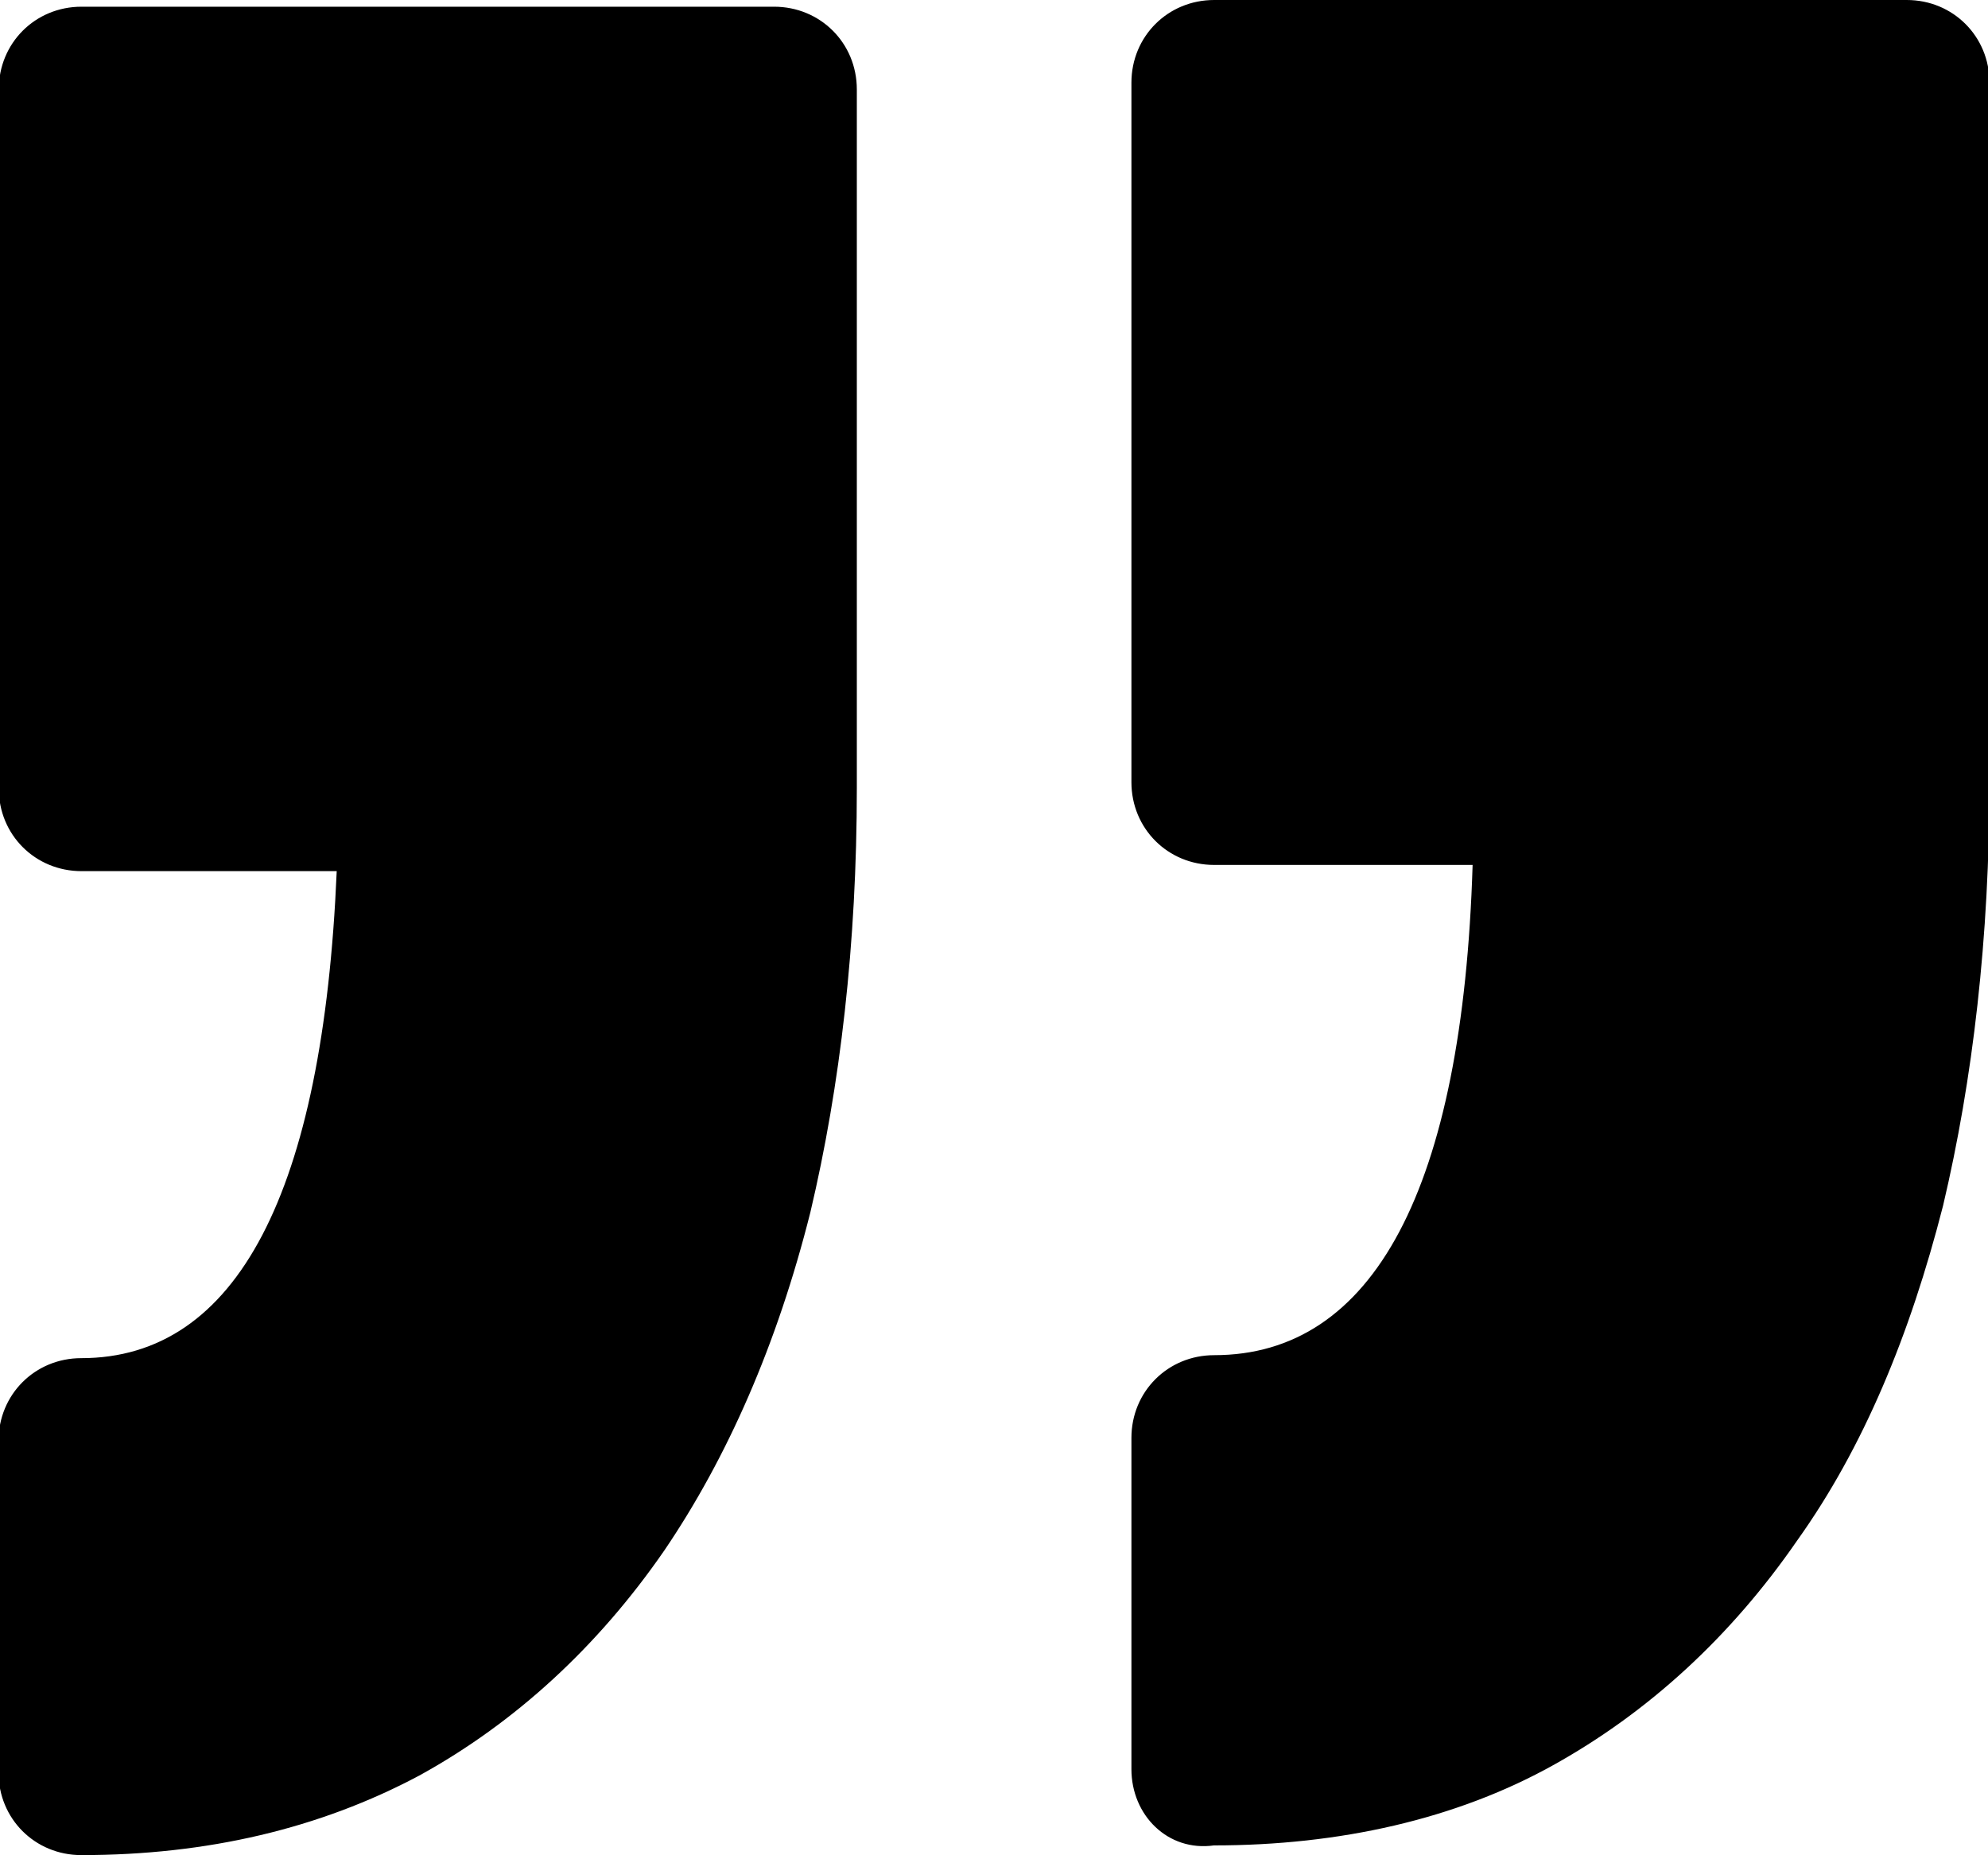 <?xml version="1.0" encoding="utf-8"?>
<!-- Generator: Adobe Illustrator 18.0.0, SVG Export Plug-In . SVG Version: 6.00 Build 0)  -->
<!DOCTYPE svg PUBLIC "-//W3C//DTD SVG 1.1//EN" "http://www.w3.org/Graphics/SVG/1.1/DTD/svg11.dtd">
<svg version="1.1" id="Capa_1" xmlns:x="http://ns.adobe.com/Extensibility/1.0/" xmlns:i="http://ns.adobe.com/AdobeIllustrator/10.0/" xmlns:graph="http://ns.adobe.com/Graphs/1.0/"
	 xmlns="http://www.w3.org/2000/svg" xmlns:xlink="http://www.w3.org/1999/xlink" xmlns:a="http://ns.adobe.com/AdobeSVGViewerExtensions/3.0/"
	 x="0px" y="0px" viewBox="-400 906.7 800 746.7" enable-background="new -400 906.7 800 746.7" xml:space="preserve">
<g>
	<path d="M55.3,1618.7v-133.3c0-18.7,14.7-33.3,33.3-33.3c64,0,100-66.7,104-197.3h-104c-18.7,0-33.3-14.7-33.3-33.3V940
		c0-18.7,14.7-33.3,33.3-33.3h278.7c18.7,0,33.3,14.7,33.3,33.3v281.3c0,62.7-6.7,120-18.7,170.7c-13.3,52-32,97.3-58.7,134.7
		c-26.7,38.7-60,69.3-98.7,90.7s-85.3,32-136,32C70,1652,55.3,1637.3,55.3,1618.7z M-367.3,1453.3c-18.7,0-33.3,14.7-33.3,33.3V1620
		c0,18.7,14.7,33.3,33.3,33.3c50.7,0,96-10.7,136-32c38.7-21.3,72-52,98.7-90.7c25.3-37.3,45.3-82.7,58.7-136
		c12-50.7,18.7-108,18.7-170.7V942.7c0-18.7-14.7-33.3-33.3-33.3h-278.7c-18.7,0-33.3,14.7-33.3,33.3V1224
		c0,18.7,14.7,33.3,33.3,33.3h102.7C-270,1386.7-304.7,1453.3-367.3,1453.3z"/>
</g>
</svg>
